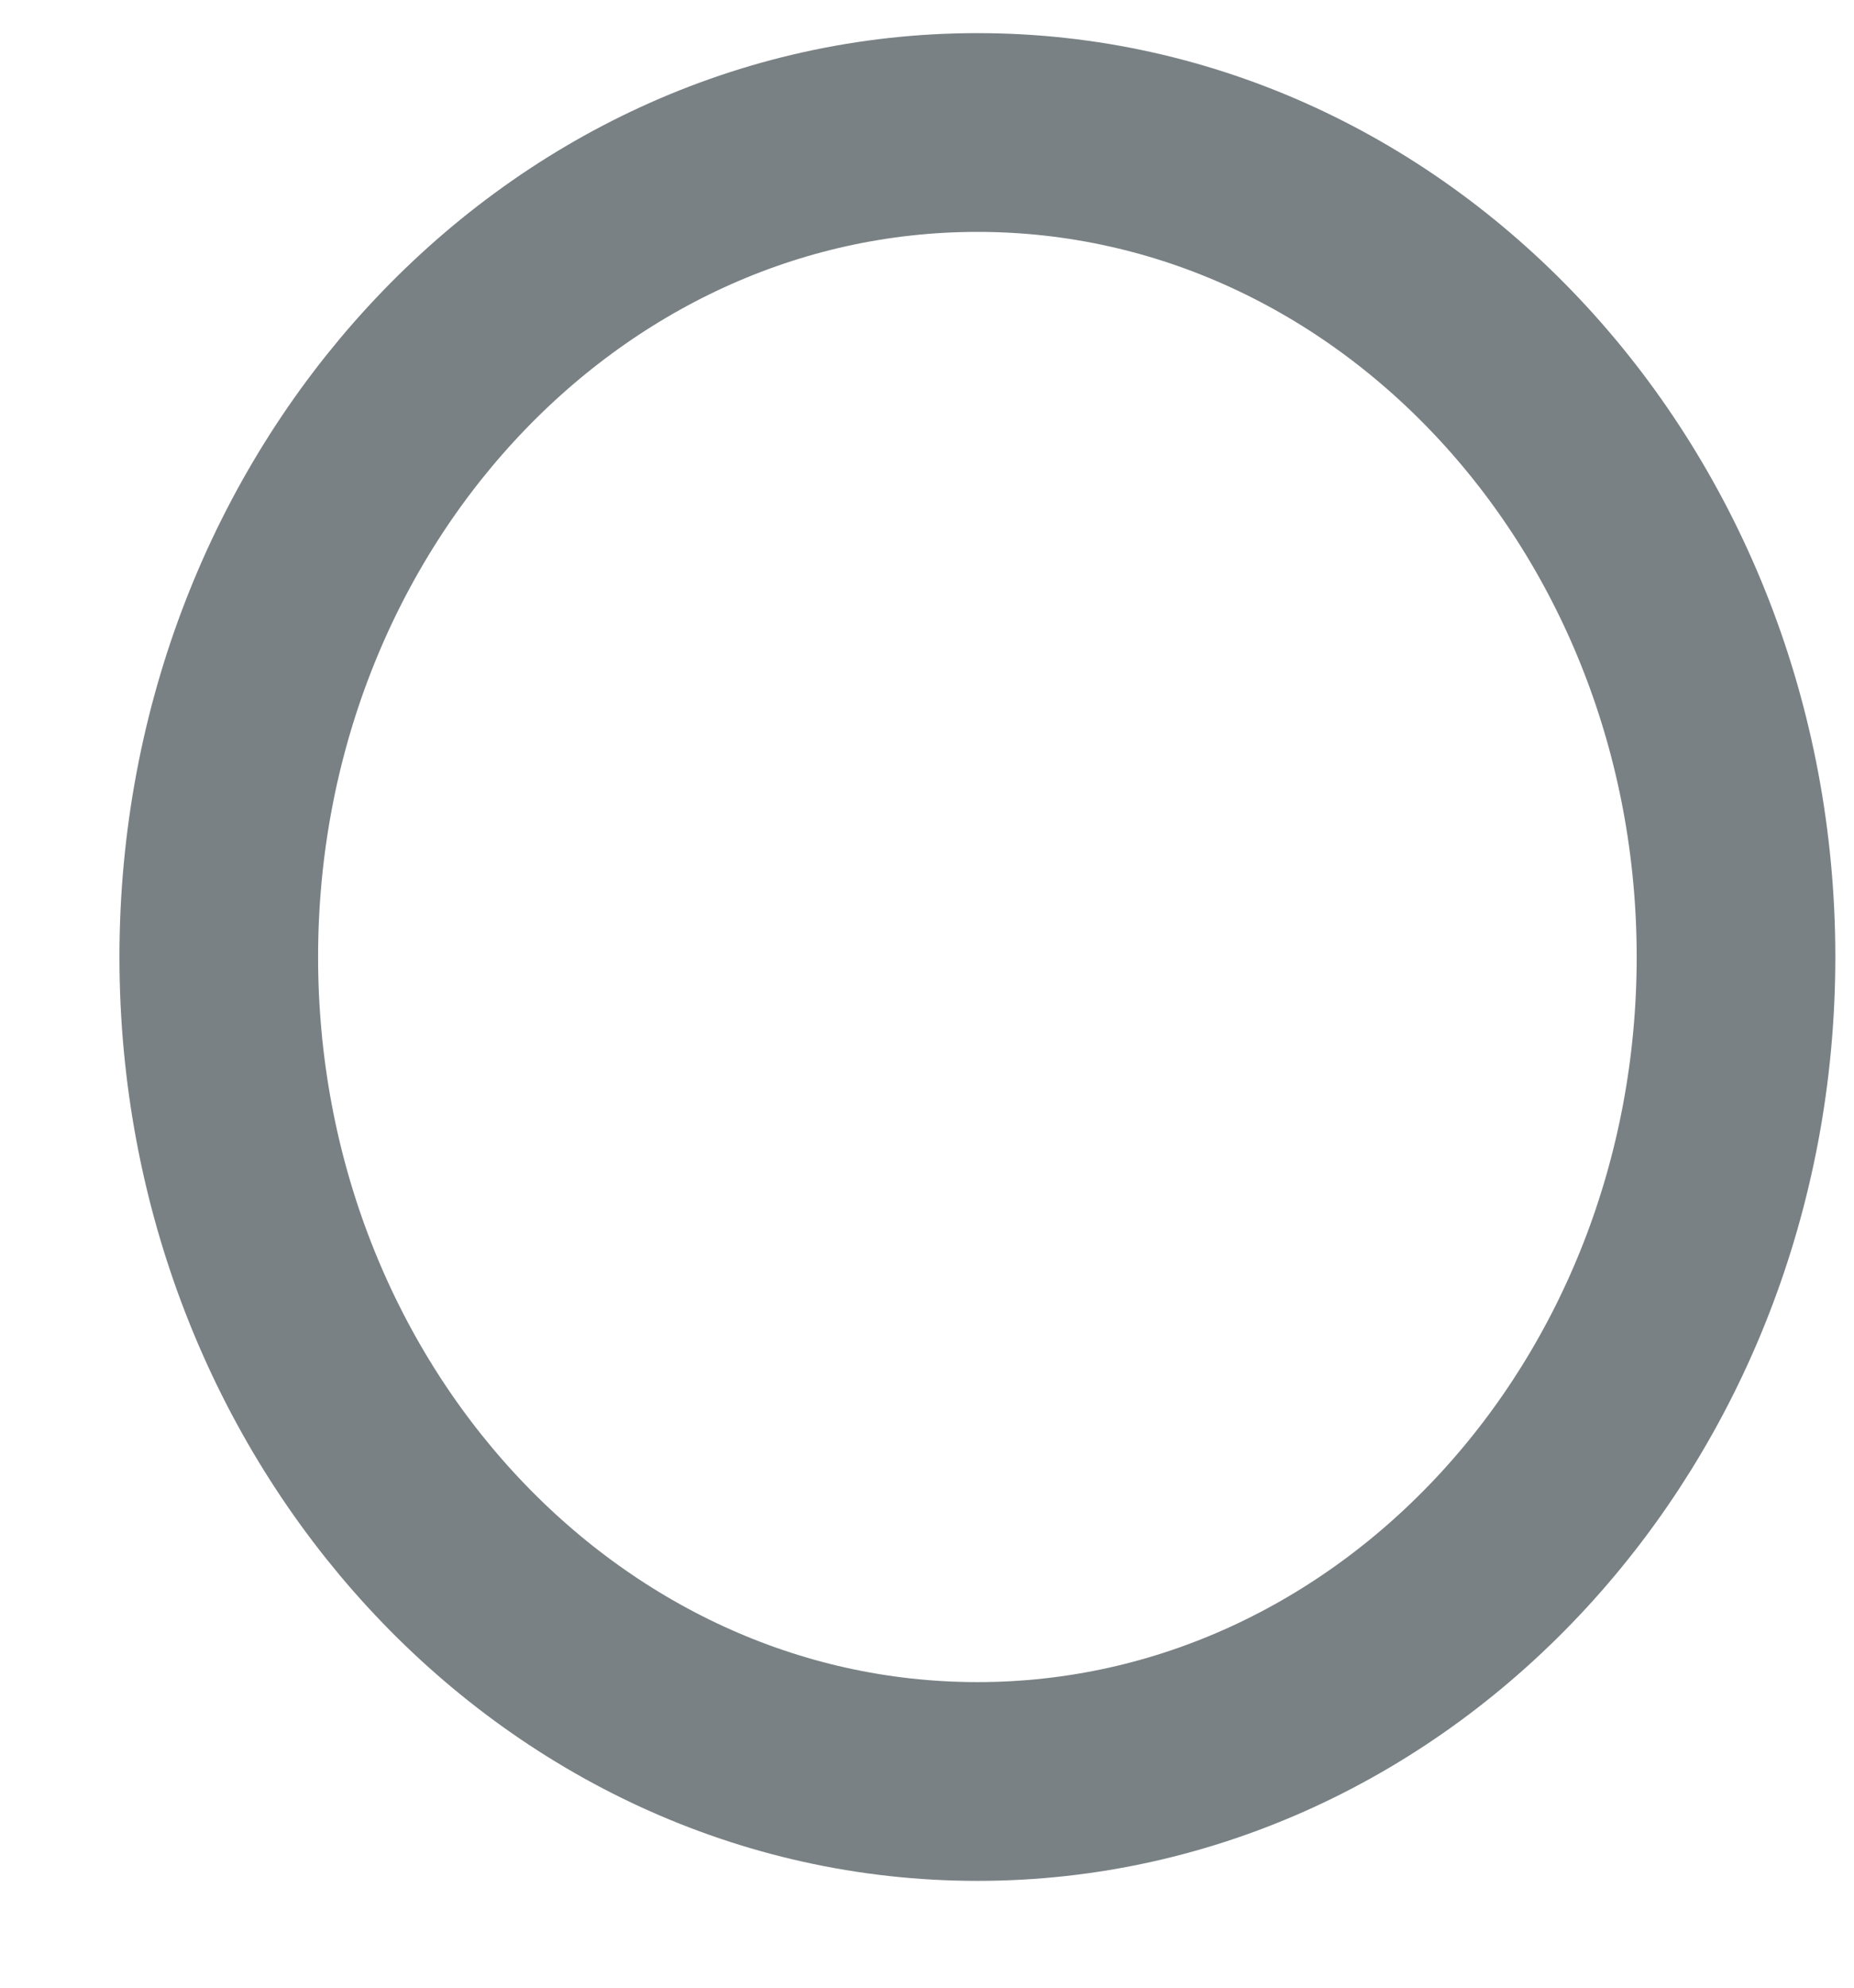 <svg width="14" height="15" viewBox="0 0 14 15" fill="none" xmlns="http://www.w3.org/2000/svg">
<path d="M7.381 13.444C10.544 13.444 13.109 10.659 13.109 7.222C13.109 3.786 10.544 1 7.381 1C4.217 1 1.652 3.786 1.652 7.222C1.652 10.659 4.217 13.444 7.381 13.444Z" stroke="#798184" stroke-width="1.5" stroke-linecap="round" stroke-linejoin="round"/>
</svg>
